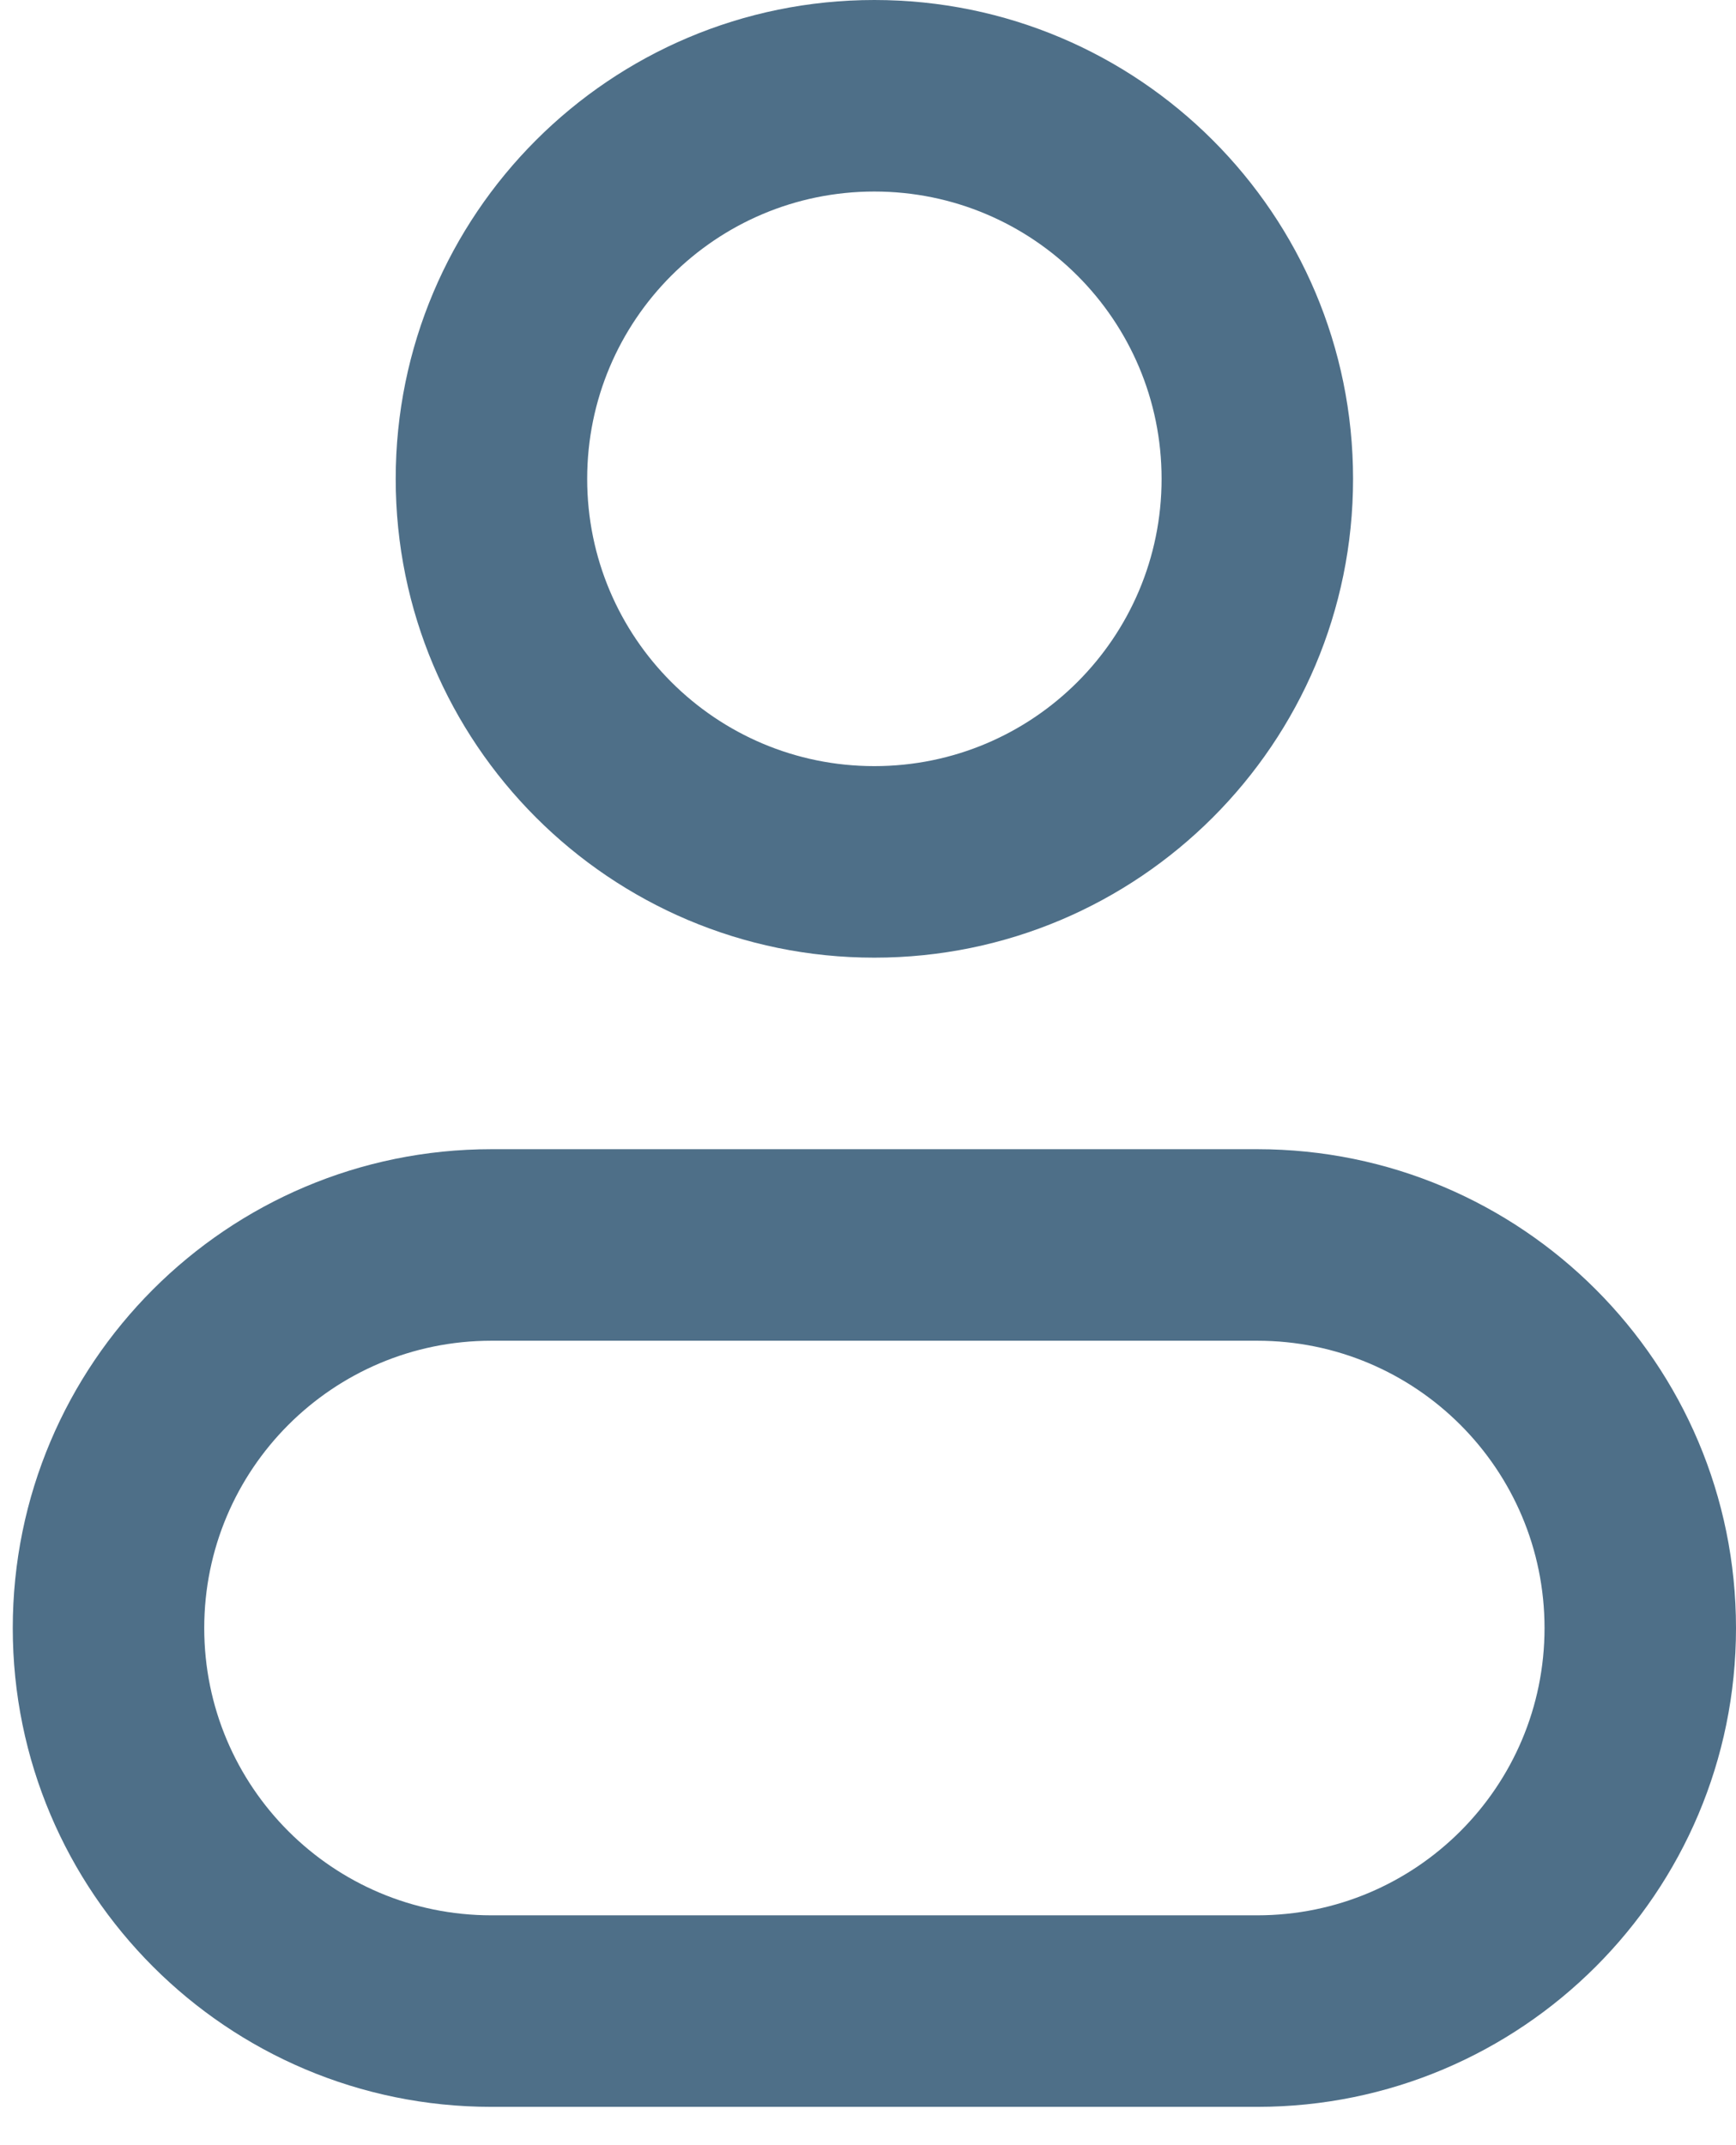 <svg width="17" height="21" viewBox="0 0 17 21" fill="none" xmlns="http://www.w3.org/2000/svg">
<path d="M5.75 4.688C5.75 6.241 7.009 7.5 8.562 7.5V9.375C5.974 9.375 3.875 7.276 3.875 4.688H5.75ZM8.562 7.5C10.116 7.5 11.375 6.241 11.375 4.688H13.25C13.25 7.276 11.151 9.375 8.562 9.375V7.5ZM11.375 4.688C11.375 3.134 10.116 1.875 8.562 1.875V0C11.151 0 13.25 2.099 13.25 4.688H11.375ZM8.562 1.875C7.009 1.875 5.75 3.134 5.75 4.688H3.875C3.875 2.099 5.974 0 8.562 0V1.875ZM12.312 13.125H4.812V11.25H12.312V13.125ZM4.812 18.75H12.312V20.625H4.812V18.75ZM12.312 18.75C13.866 18.75 15.125 17.491 15.125 15.938H17C17 18.526 14.901 20.625 12.312 20.625V18.75ZM2 15.938C2 17.491 3.259 18.75 4.812 18.75V20.625C2.224 20.625 0.125 18.526 0.125 15.938H2ZM4.812 13.125C3.259 13.125 2 14.384 2 15.938H0.125C0.125 13.349 2.224 11.25 4.812 11.25V13.125ZM12.312 11.25C14.901 11.25 17 13.349 17 15.938H15.125C15.125 14.384 13.866 13.125 12.312 13.125V11.25Z" fill="#4E6F88"/>
</svg>
